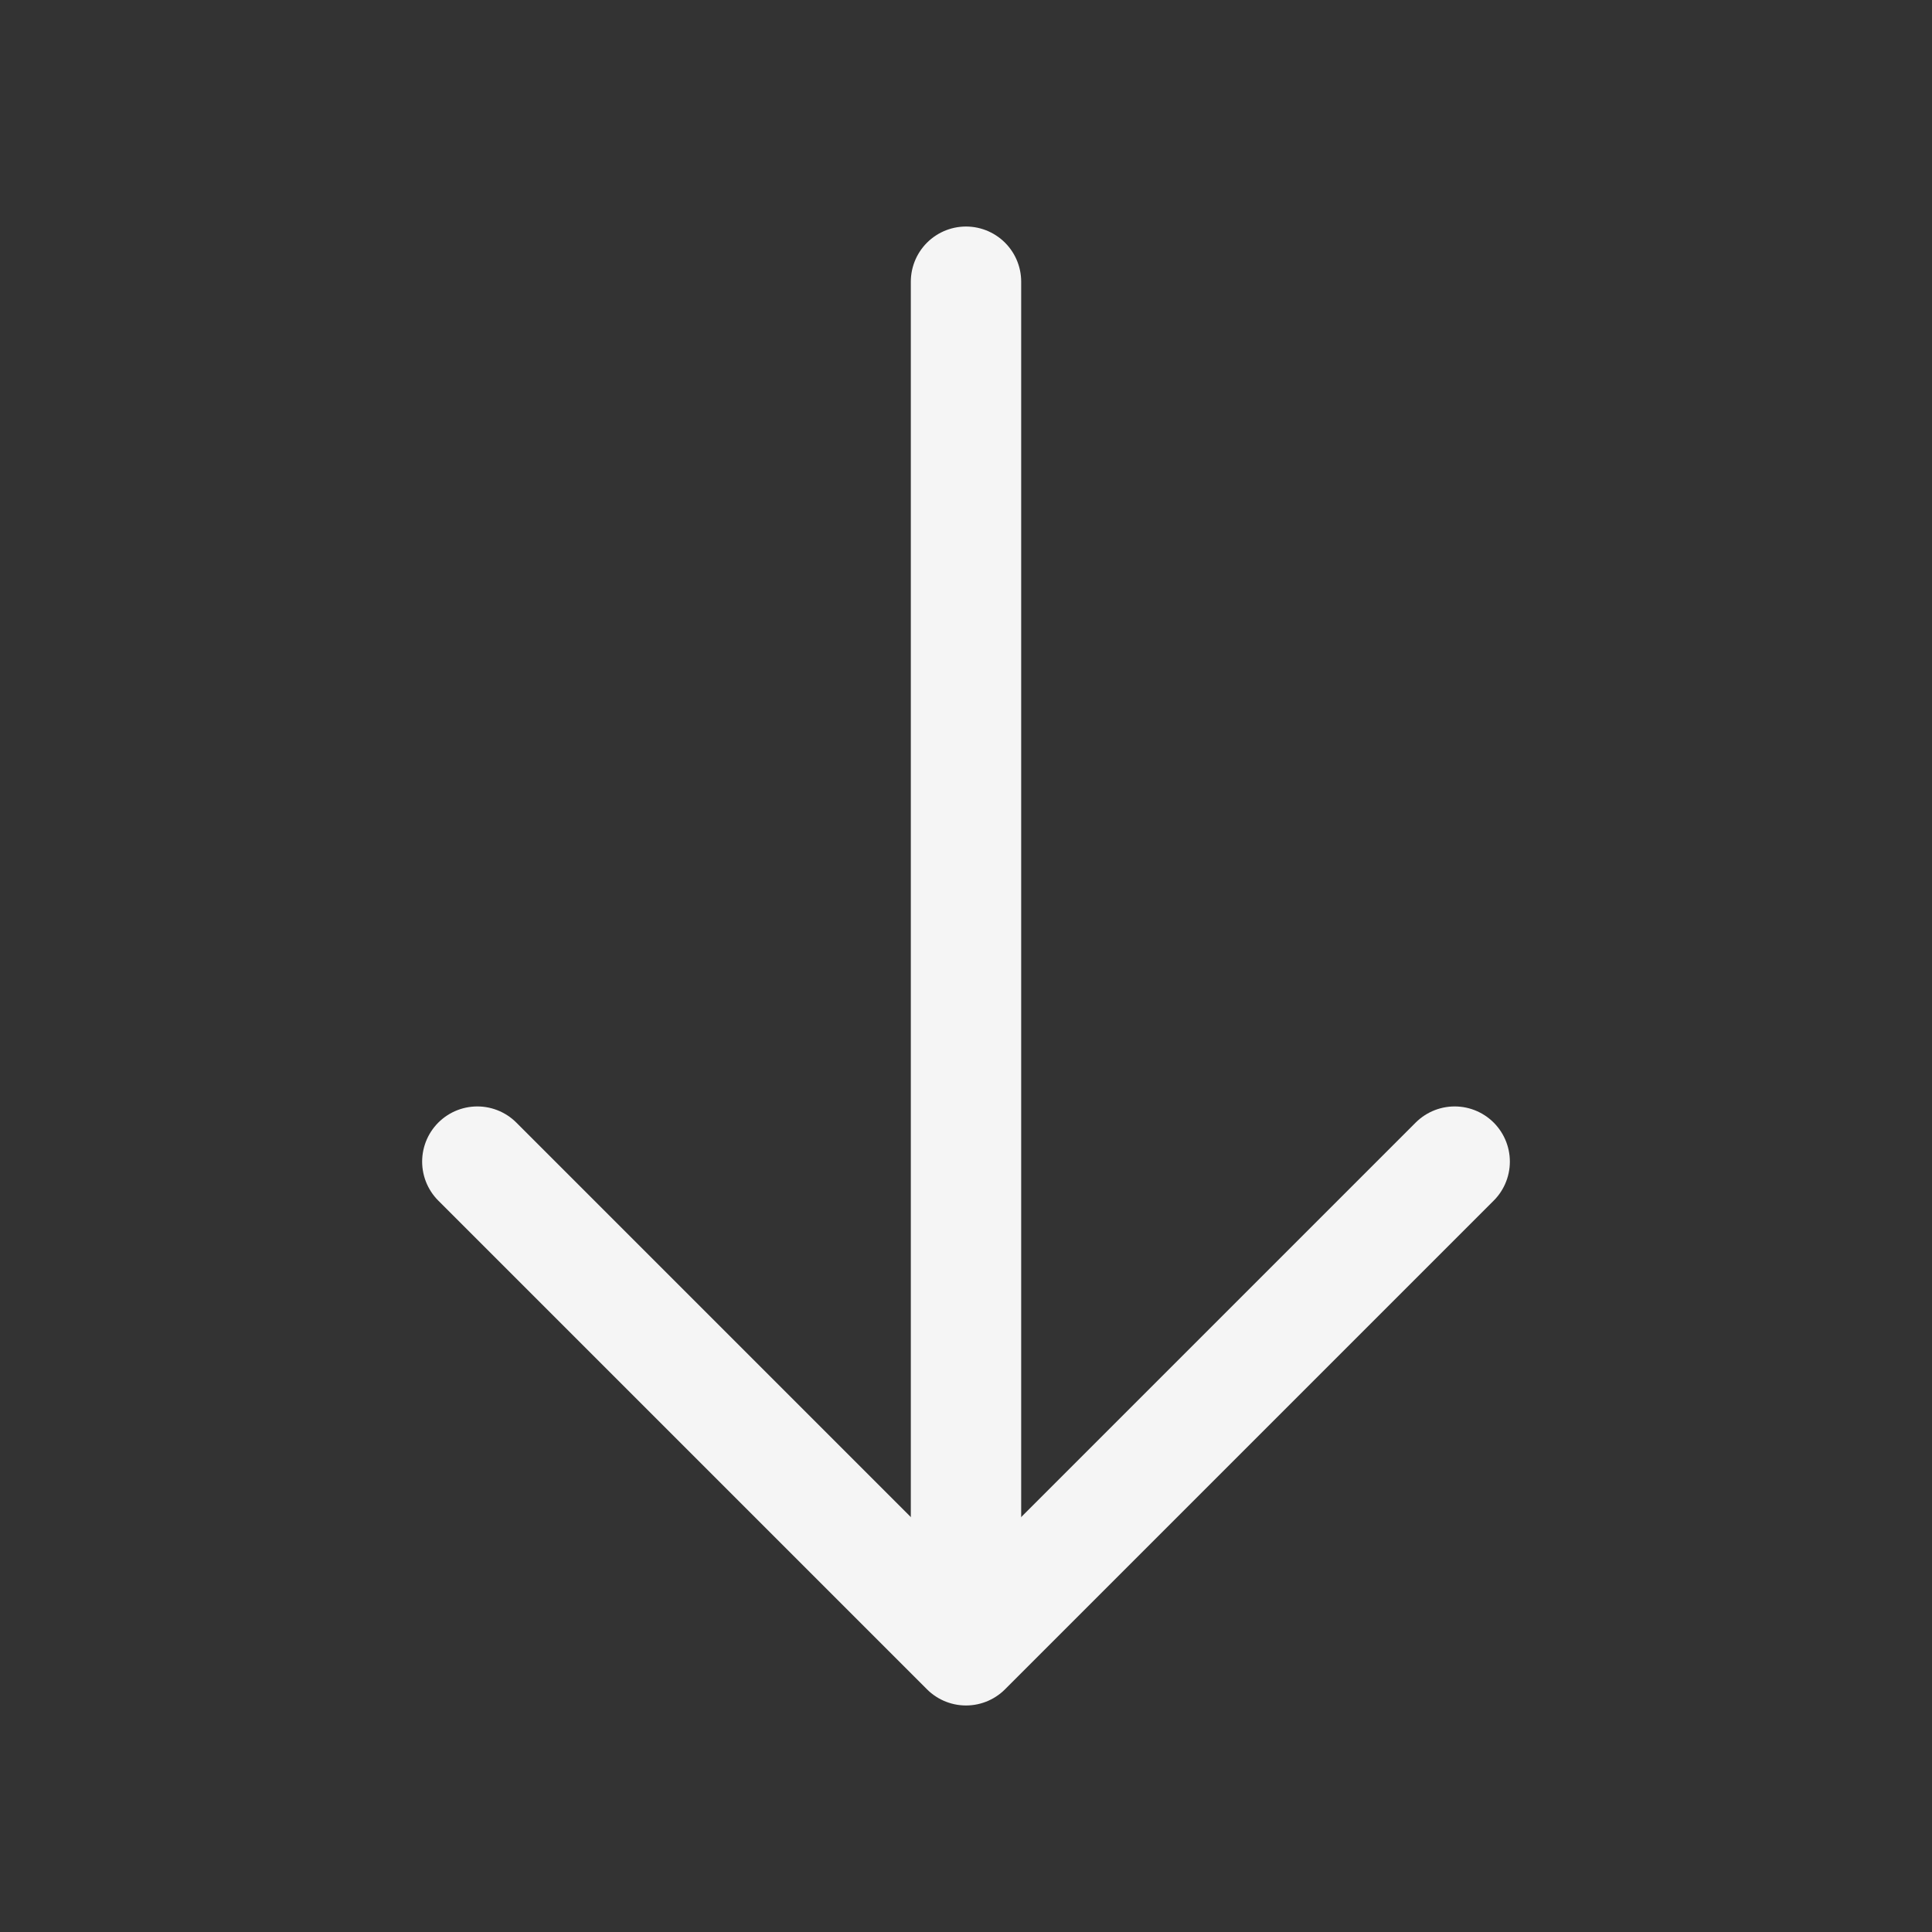 <svg width="16" height="16" viewBox="0 0 16 16" fill="none" xmlns="http://www.w3.org/2000/svg">
<rect x="0" y="0" width="16" height="16" fill="#333333" stroke="none"/>
<path d="M12.047 9.62L8 13.667L3.953 9.62" stroke="#F5F5F5" stroke-width="0.914" stroke-miterlimit="10" stroke-linecap="round" stroke-linejoin="round"/>
<path d="M8 2.333V13.553" stroke="#F5F5F5" stroke-width="0.914" stroke-miterlimit="10" stroke-linecap="round" stroke-linejoin="round"/>
</svg>
